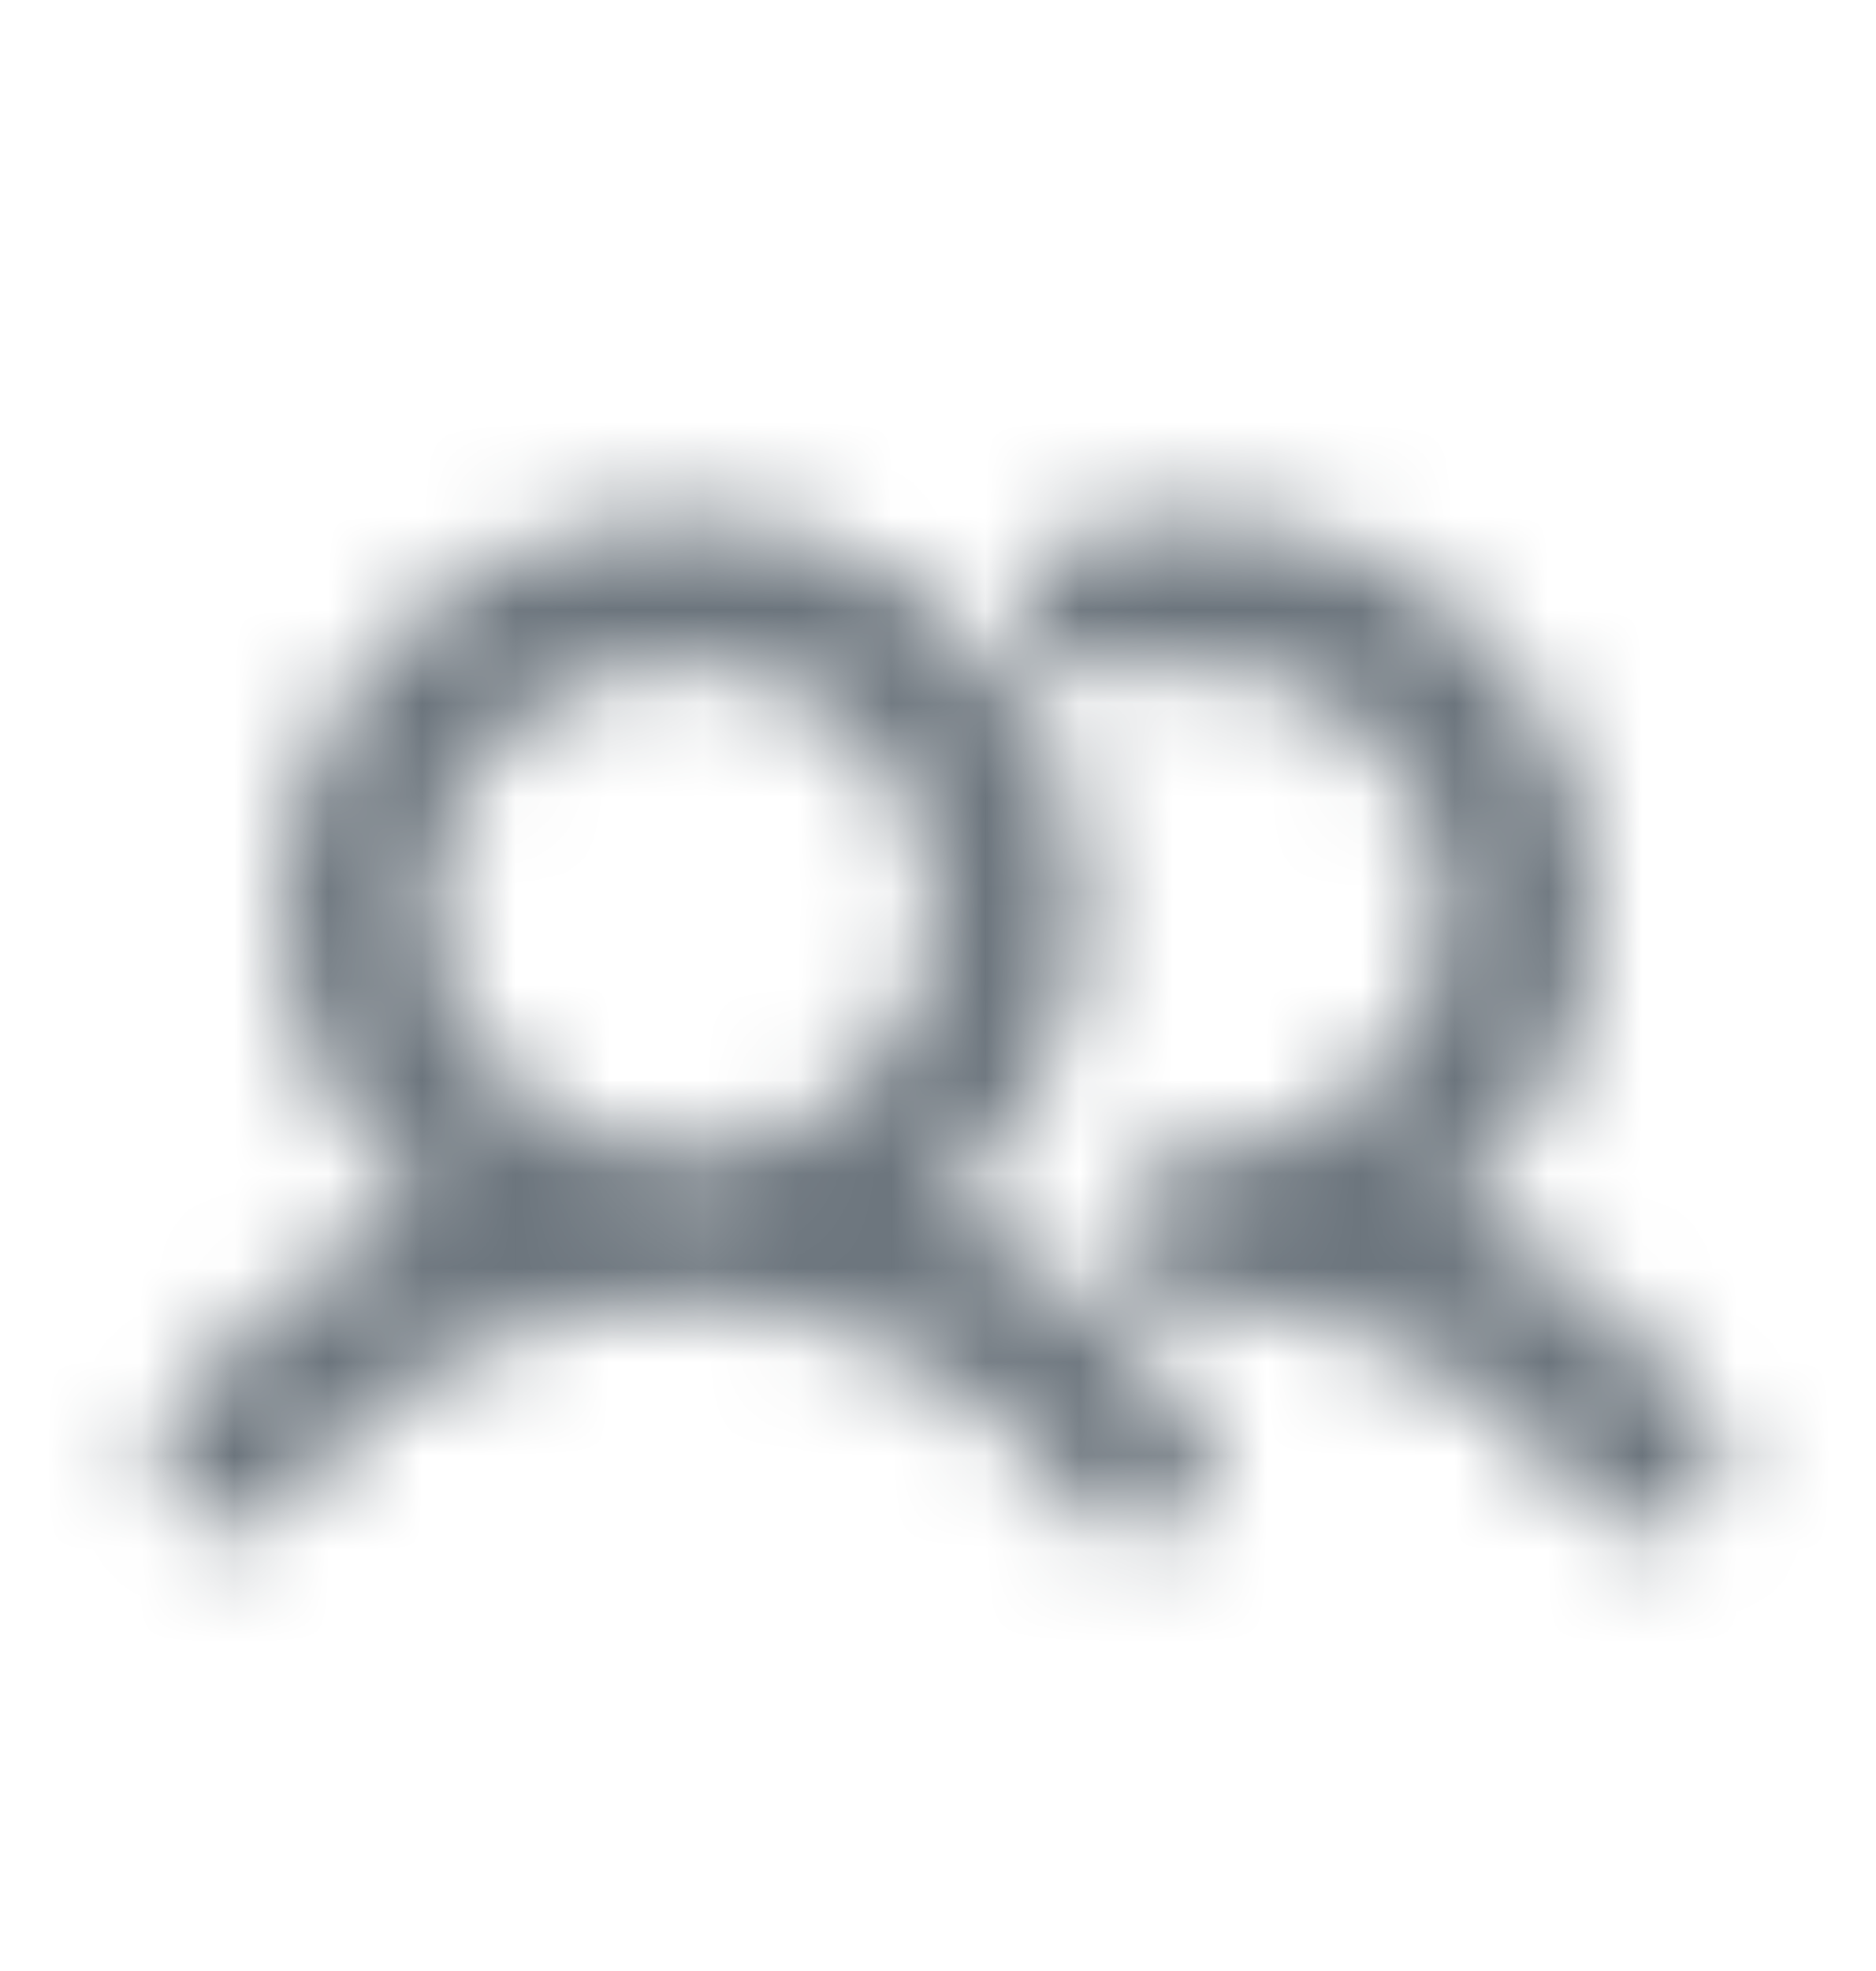 <svg width="20" height="21" viewBox="0 0 20 21" fill="none" xmlns="http://www.w3.org/2000/svg">
<mask id="mask0_2165_1536" style="mask-type:alpha" maskUnits="userSpaceOnUse" x="0" y="0" width="20" height="21">
<path d="M10.029 12.875C10.7 12.323 11.181 11.583 11.407 10.755C11.633 9.927 11.594 9.051 11.293 8.246C10.993 7.441 10.446 6.746 9.728 6.255C9.009 5.763 8.153 5.5 7.277 5.5C6.4 5.5 5.544 5.763 4.825 6.255C4.107 6.746 3.561 7.441 3.26 8.246C2.96 9.051 2.92 9.927 3.146 10.755C3.372 11.583 3.853 12.323 4.524 12.875C3.436 13.356 2.5 14.113 1.812 15.068C1.69 15.238 1.642 15.448 1.679 15.652C1.715 15.857 1.833 16.038 2.006 16.158C2.14 16.252 2.302 16.302 2.467 16.302C2.595 16.302 2.722 16.272 2.836 16.214C2.95 16.156 3.048 16.072 3.122 15.969C3.59 15.317 4.212 14.785 4.935 14.418C5.658 14.05 6.462 13.858 7.277 13.858C8.092 13.858 8.895 14.05 9.618 14.418C10.341 14.785 10.963 15.317 11.432 15.969C11.49 16.058 11.566 16.136 11.655 16.196C11.745 16.256 11.846 16.297 11.952 16.318C12.059 16.339 12.169 16.338 12.275 16.316C12.381 16.294 12.482 16.252 12.57 16.191C12.659 16.129 12.734 16.051 12.791 15.961C12.848 15.871 12.886 15.77 12.902 15.665C12.918 15.56 12.912 15.453 12.884 15.35C12.856 15.248 12.808 15.152 12.741 15.068C12.053 14.113 11.117 13.356 10.029 12.875ZM4.605 9.683C4.605 9.166 4.761 8.661 5.055 8.232C5.348 7.803 5.766 7.468 6.254 7.27C6.742 7.073 7.28 7.021 7.798 7.122C8.316 7.222 8.792 7.471 9.166 7.836C9.54 8.201 9.794 8.667 9.897 9.173C10 9.68 9.947 10.205 9.745 10.682C9.543 11.159 9.2 11.567 8.761 11.854C8.322 12.141 7.805 12.294 7.277 12.294C6.568 12.294 5.888 12.019 5.387 11.529C4.886 11.039 4.605 10.375 4.605 9.683ZM17.991 16.158C17.857 16.252 17.696 16.302 17.53 16.302C17.402 16.301 17.276 16.27 17.162 16.213C17.048 16.155 16.95 16.071 16.876 15.969C16.407 15.318 15.784 14.787 15.061 14.42C14.338 14.053 13.536 13.861 12.721 13.86C12.508 13.86 12.304 13.778 12.154 13.631C12.004 13.484 11.919 13.285 11.919 13.077C11.919 12.869 12.004 12.67 12.154 12.523C12.304 12.376 12.508 12.294 12.721 12.294C13.43 12.294 14.109 12.019 14.61 11.529C15.111 11.039 15.393 10.375 15.393 9.683C15.393 8.99 15.111 8.326 14.61 7.836C14.109 7.347 13.43 7.072 12.721 7.072C12.477 7.071 12.234 7.104 11.999 7.169C11.898 7.199 11.791 7.209 11.685 7.198C11.579 7.187 11.477 7.155 11.384 7.105C11.29 7.055 11.209 6.987 11.142 6.906C11.076 6.824 11.027 6.731 10.999 6.631C10.97 6.531 10.962 6.426 10.975 6.323C10.988 6.22 11.021 6.121 11.074 6.03C11.127 5.94 11.197 5.861 11.282 5.798C11.366 5.734 11.462 5.688 11.565 5.662C11.941 5.557 12.33 5.504 12.721 5.505C13.598 5.502 14.455 5.764 15.175 6.255C15.895 6.745 16.442 7.441 16.743 8.246C17.044 9.052 17.083 9.928 16.856 10.756C16.629 11.585 16.146 12.324 15.473 12.875C16.561 13.356 17.498 14.113 18.185 15.068C18.246 15.152 18.29 15.247 18.313 15.347C18.337 15.447 18.34 15.551 18.322 15.653C18.304 15.754 18.265 15.851 18.208 15.938C18.152 16.025 18.078 16.099 17.991 16.158V16.158Z" fill="black"/>
</mask>
<g mask="url(#mask0_2165_1536)">
<rect y="0.5" width="20" height="20" fill="#6C757D"/>
</g>
</svg>

